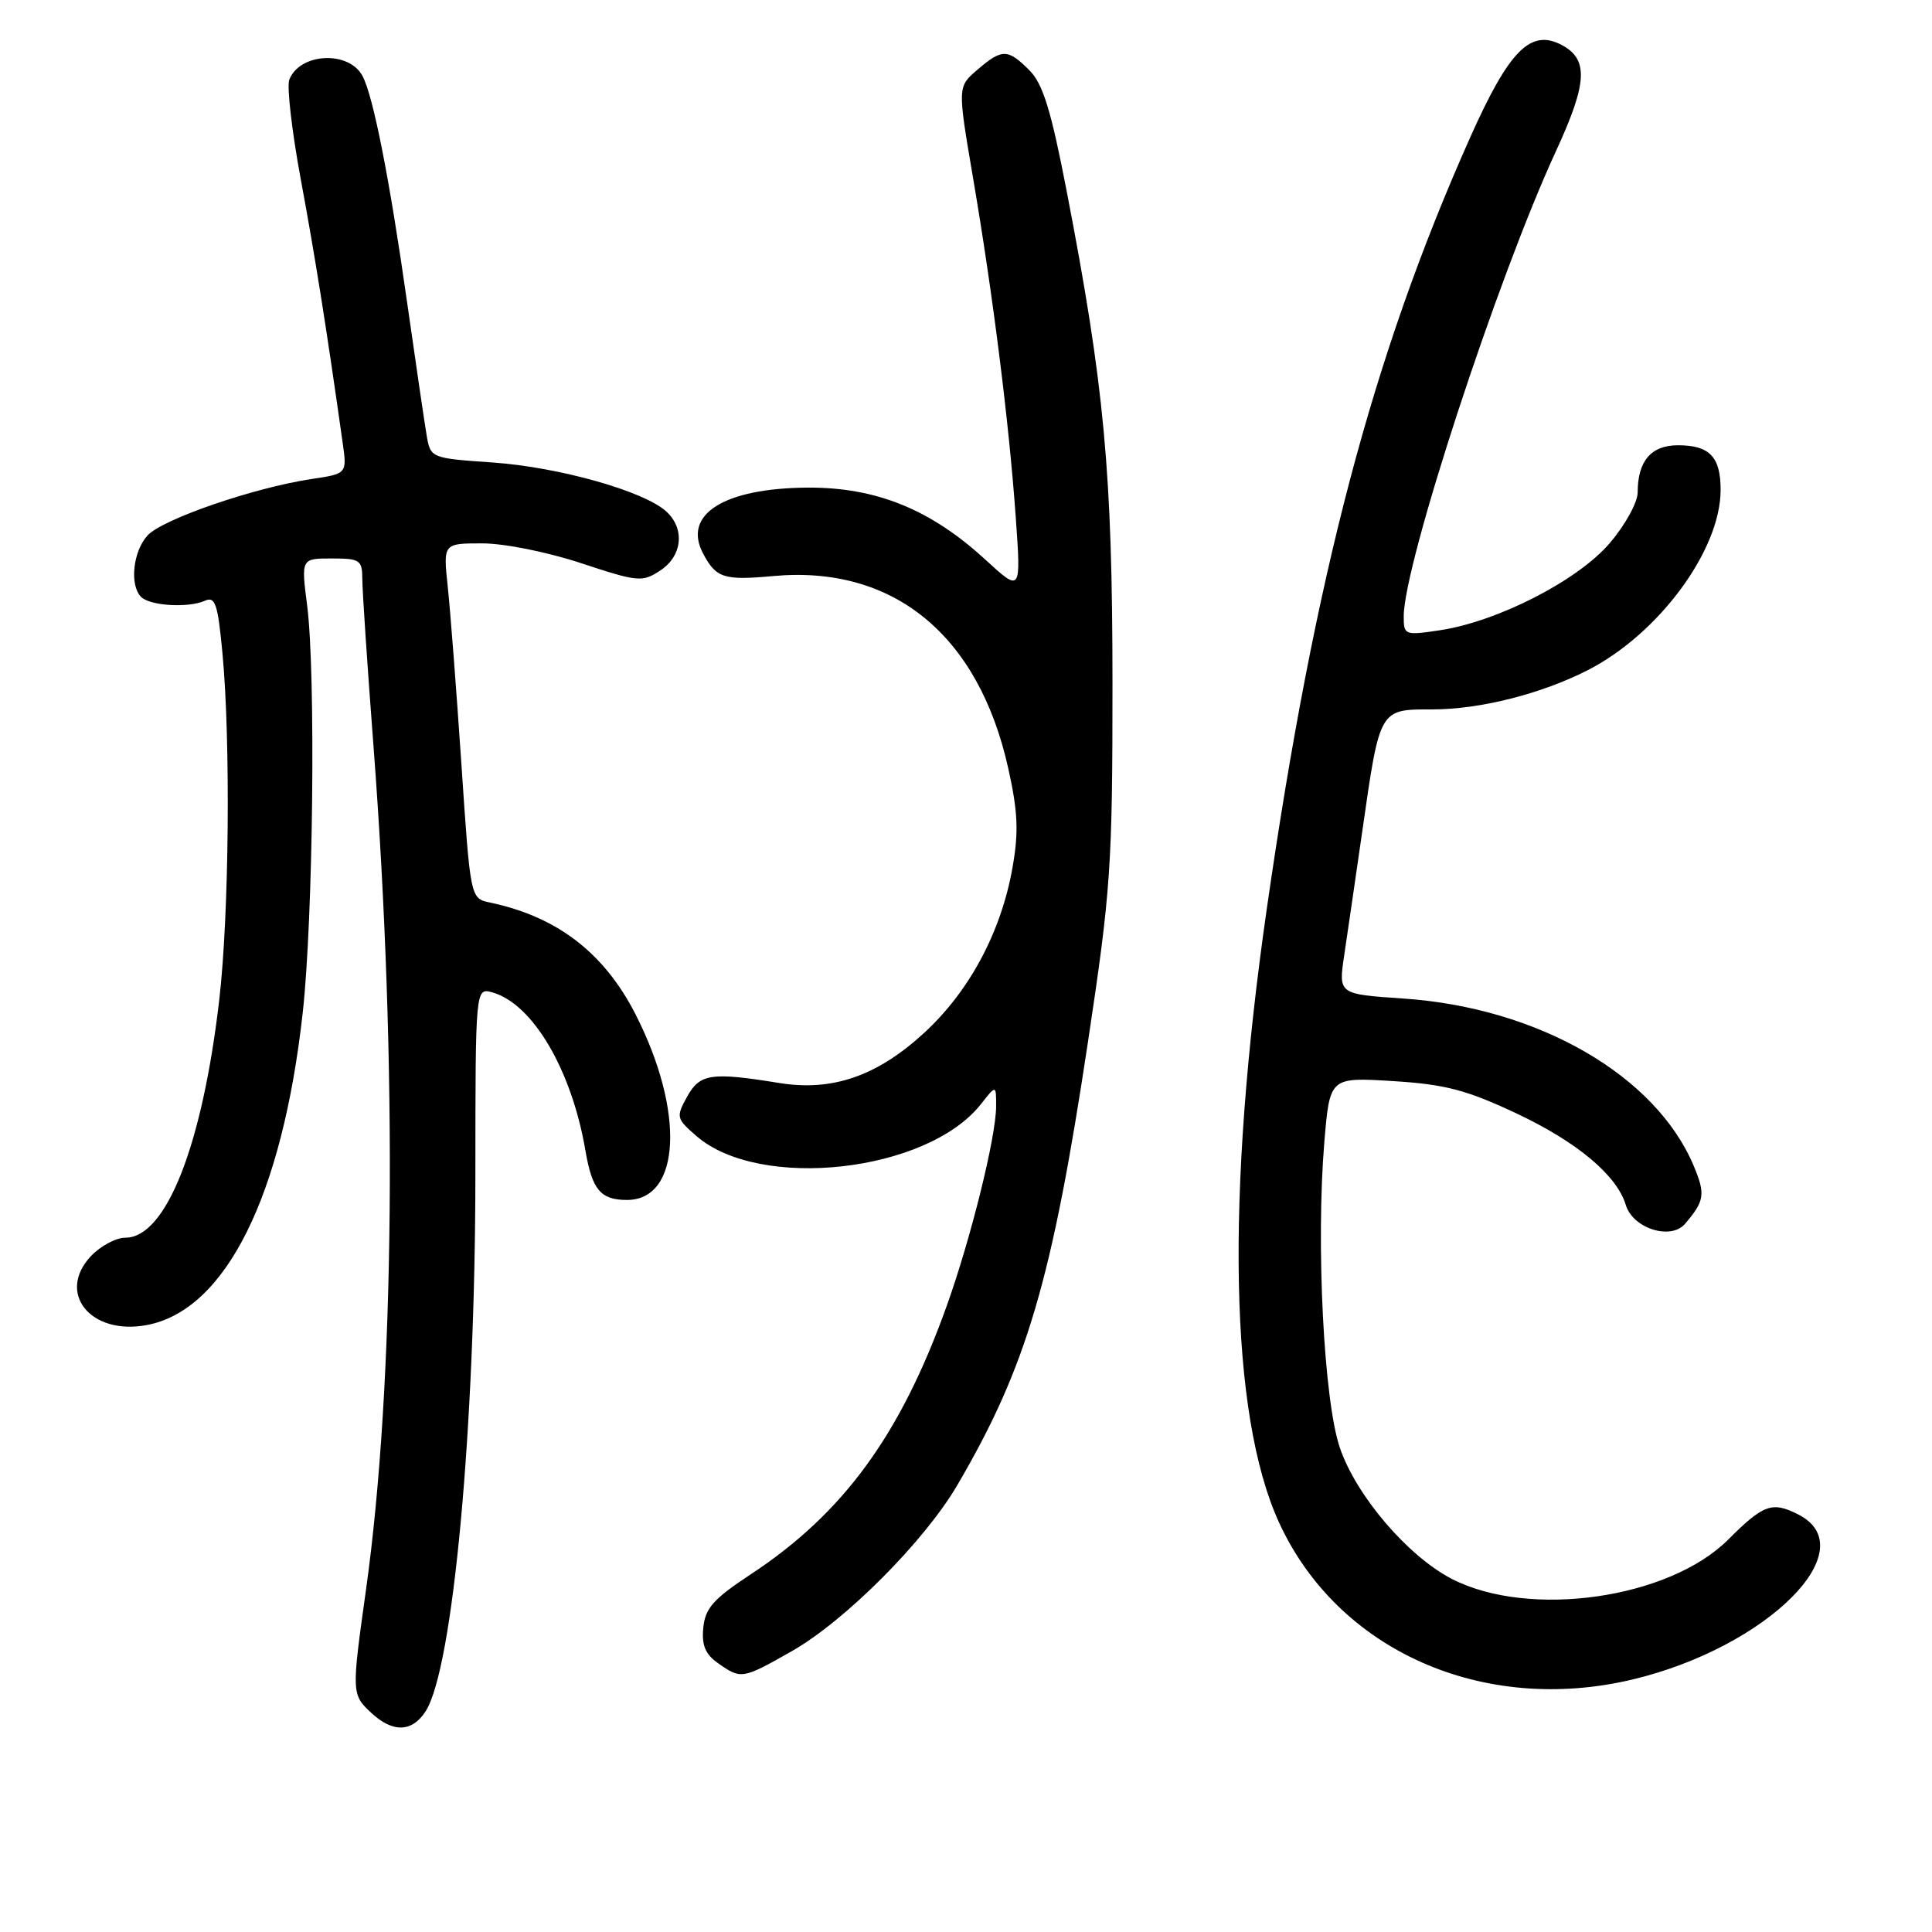 <?xml version="1.0" encoding="UTF-8" standalone="no"?>
<!DOCTYPE svg PUBLIC "-//W3C//DTD SVG 1.1//EN" "http://www.w3.org/Graphics/SVG/1.1/DTD/svg11.dtd" >
<svg xmlns="http://www.w3.org/2000/svg" xmlns:xlink="http://www.w3.org/1999/xlink" version="1.1" viewBox="0 0 256 256">
 <g >
 <path fill="currentColor"
d=" M 56.40 226.75 C 60.02 221.10 62.98 189.22 62.99 155.68 C 63.00 130.87 63.00 130.87 65.25 131.50 C 70.61 133.02 75.76 141.79 77.58 152.50 C 78.46 157.65 79.59 159.00 83.07 159.00 C 90.23 159.00 90.77 147.24 84.20 134.38 C 80.04 126.24 73.81 121.46 64.92 119.59 C 62.33 119.05 62.33 119.05 61.14 101.27 C 60.48 91.50 59.67 80.91 59.33 77.75 C 58.72 72.00 58.72 72.00 63.90 72.00 C 66.80 72.00 72.56 73.15 77.02 74.63 C 84.54 77.11 85.10 77.17 87.48 75.60 C 90.44 73.67 90.79 70.02 88.25 67.74 C 85.26 65.06 74.09 61.91 65.37 61.29 C 57.04 60.71 57.04 60.71 56.52 57.60 C 56.23 55.90 55.08 48.03 53.95 40.11 C 51.64 23.82 49.46 12.72 48.03 10.06 C 46.21 6.66 39.70 7.00 38.33 10.57 C 37.99 11.47 38.68 17.44 39.87 23.85 C 41.76 34.04 43.26 43.46 45.40 58.64 C 45.99 62.77 45.99 62.77 41.24 63.48 C 33.65 64.62 21.48 68.81 19.54 70.96 C 17.61 73.09 17.15 77.55 18.70 79.10 C 19.88 80.28 24.94 80.58 27.13 79.61 C 28.52 78.98 28.86 79.98 29.48 86.59 C 30.57 98.26 30.36 121.28 29.05 132.50 C 26.81 151.80 22.00 164.00 16.62 164.00 C 15.37 164.00 13.32 165.10 12.05 166.44 C 7.45 171.34 12.01 176.97 19.44 175.58 C 29.89 173.62 37.42 158.53 40.12 134.12 C 41.50 121.65 41.85 89.22 40.70 80.25 C 39.90 74.00 39.90 74.00 43.95 74.00 C 47.70 74.00 48.00 74.20 48.01 76.75 C 48.01 78.26 48.68 88.28 49.50 99.00 C 52.70 141.25 52.32 183.43 48.48 210.77 C 46.58 224.33 46.59 224.54 49.19 226.96 C 52.04 229.62 54.60 229.55 56.40 226.75 Z  M 216.36 222.53 C 234.18 218.27 247.26 205.21 238.25 200.66 C 234.81 198.92 233.66 199.34 229.00 204.00 C 221.15 211.85 202.64 214.49 192.39 209.22 C 186.55 206.21 179.71 198.21 177.54 191.84 C 175.41 185.60 174.36 164.87 175.48 151.34 C 176.20 142.73 176.20 142.73 184.57 143.25 C 191.48 143.68 194.31 144.42 200.89 147.51 C 208.94 151.29 214.24 155.72 215.43 159.67 C 216.36 162.77 221.38 164.37 223.27 162.17 C 225.86 159.14 226.00 158.25 224.45 154.54 C 219.43 142.51 203.83 133.51 185.93 132.31 C 177.35 131.73 177.35 131.73 178.11 126.61 C 178.53 123.80 179.61 116.39 180.51 110.14 C 182.85 93.81 182.74 94.00 189.79 94.00 C 196.09 94.00 204.18 91.96 210.35 88.82 C 219.77 84.02 227.97 72.93 227.99 64.95 C 228.00 60.54 226.54 59.00 222.34 59.00 C 218.78 59.00 217.00 61.09 217.00 65.25 C 217.00 66.57 215.33 69.60 213.28 71.99 C 209.04 76.94 198.41 82.38 190.75 83.52 C 186.14 84.21 186.00 84.15 186.00 81.68 C 186.00 74.77 198.40 36.86 206.18 20.01 C 210.34 10.99 210.51 7.88 206.97 5.98 C 202.82 3.76 199.97 6.63 194.77 18.29 C 181.87 47.23 174.21 76.29 167.87 120.32 C 162.37 158.58 162.94 187.44 169.47 201.72 C 177.25 218.71 196.52 227.27 216.36 222.53 Z  M 104.88 218.81 C 111.94 214.81 122.47 204.26 126.83 196.82 C 136.03 181.12 139.40 169.68 144.17 138.00 C 147.19 117.96 147.41 114.73 147.41 90.50 C 147.40 62.61 146.34 51.19 141.33 25.27 C 139.26 14.56 138.19 11.10 136.39 9.30 C 133.53 6.44 132.77 6.44 129.50 9.25 C 126.88 11.50 126.88 11.50 128.92 23.50 C 131.58 39.09 133.70 56.00 134.59 68.50 C 135.30 78.50 135.30 78.50 130.57 74.16 C 123.30 67.48 116.08 64.56 107.00 64.61 C 95.93 64.69 90.43 68.15 93.15 73.32 C 94.88 76.60 95.90 76.93 102.47 76.33 C 118.35 74.87 129.65 84.10 133.59 101.77 C 134.88 107.57 135.00 110.22 134.16 114.96 C 132.66 123.51 128.42 131.41 122.38 136.93 C 116.17 142.61 110.26 144.64 103.24 143.50 C 94.24 142.04 92.74 142.26 91.05 145.31 C 89.56 148.01 89.61 148.21 92.27 150.52 C 100.66 157.83 122.87 155.34 129.98 146.30 C 132.00 143.73 132.00 143.73 131.99 146.62 C 131.98 150.63 128.66 164.05 125.46 173.00 C 119.34 190.12 111.77 200.50 99.50 208.59 C 94.54 211.85 93.45 213.09 93.19 215.67 C 92.96 218.02 93.46 219.21 95.17 220.40 C 98.20 222.53 98.38 222.50 104.88 218.81 Z "/>
</g>
</svg>